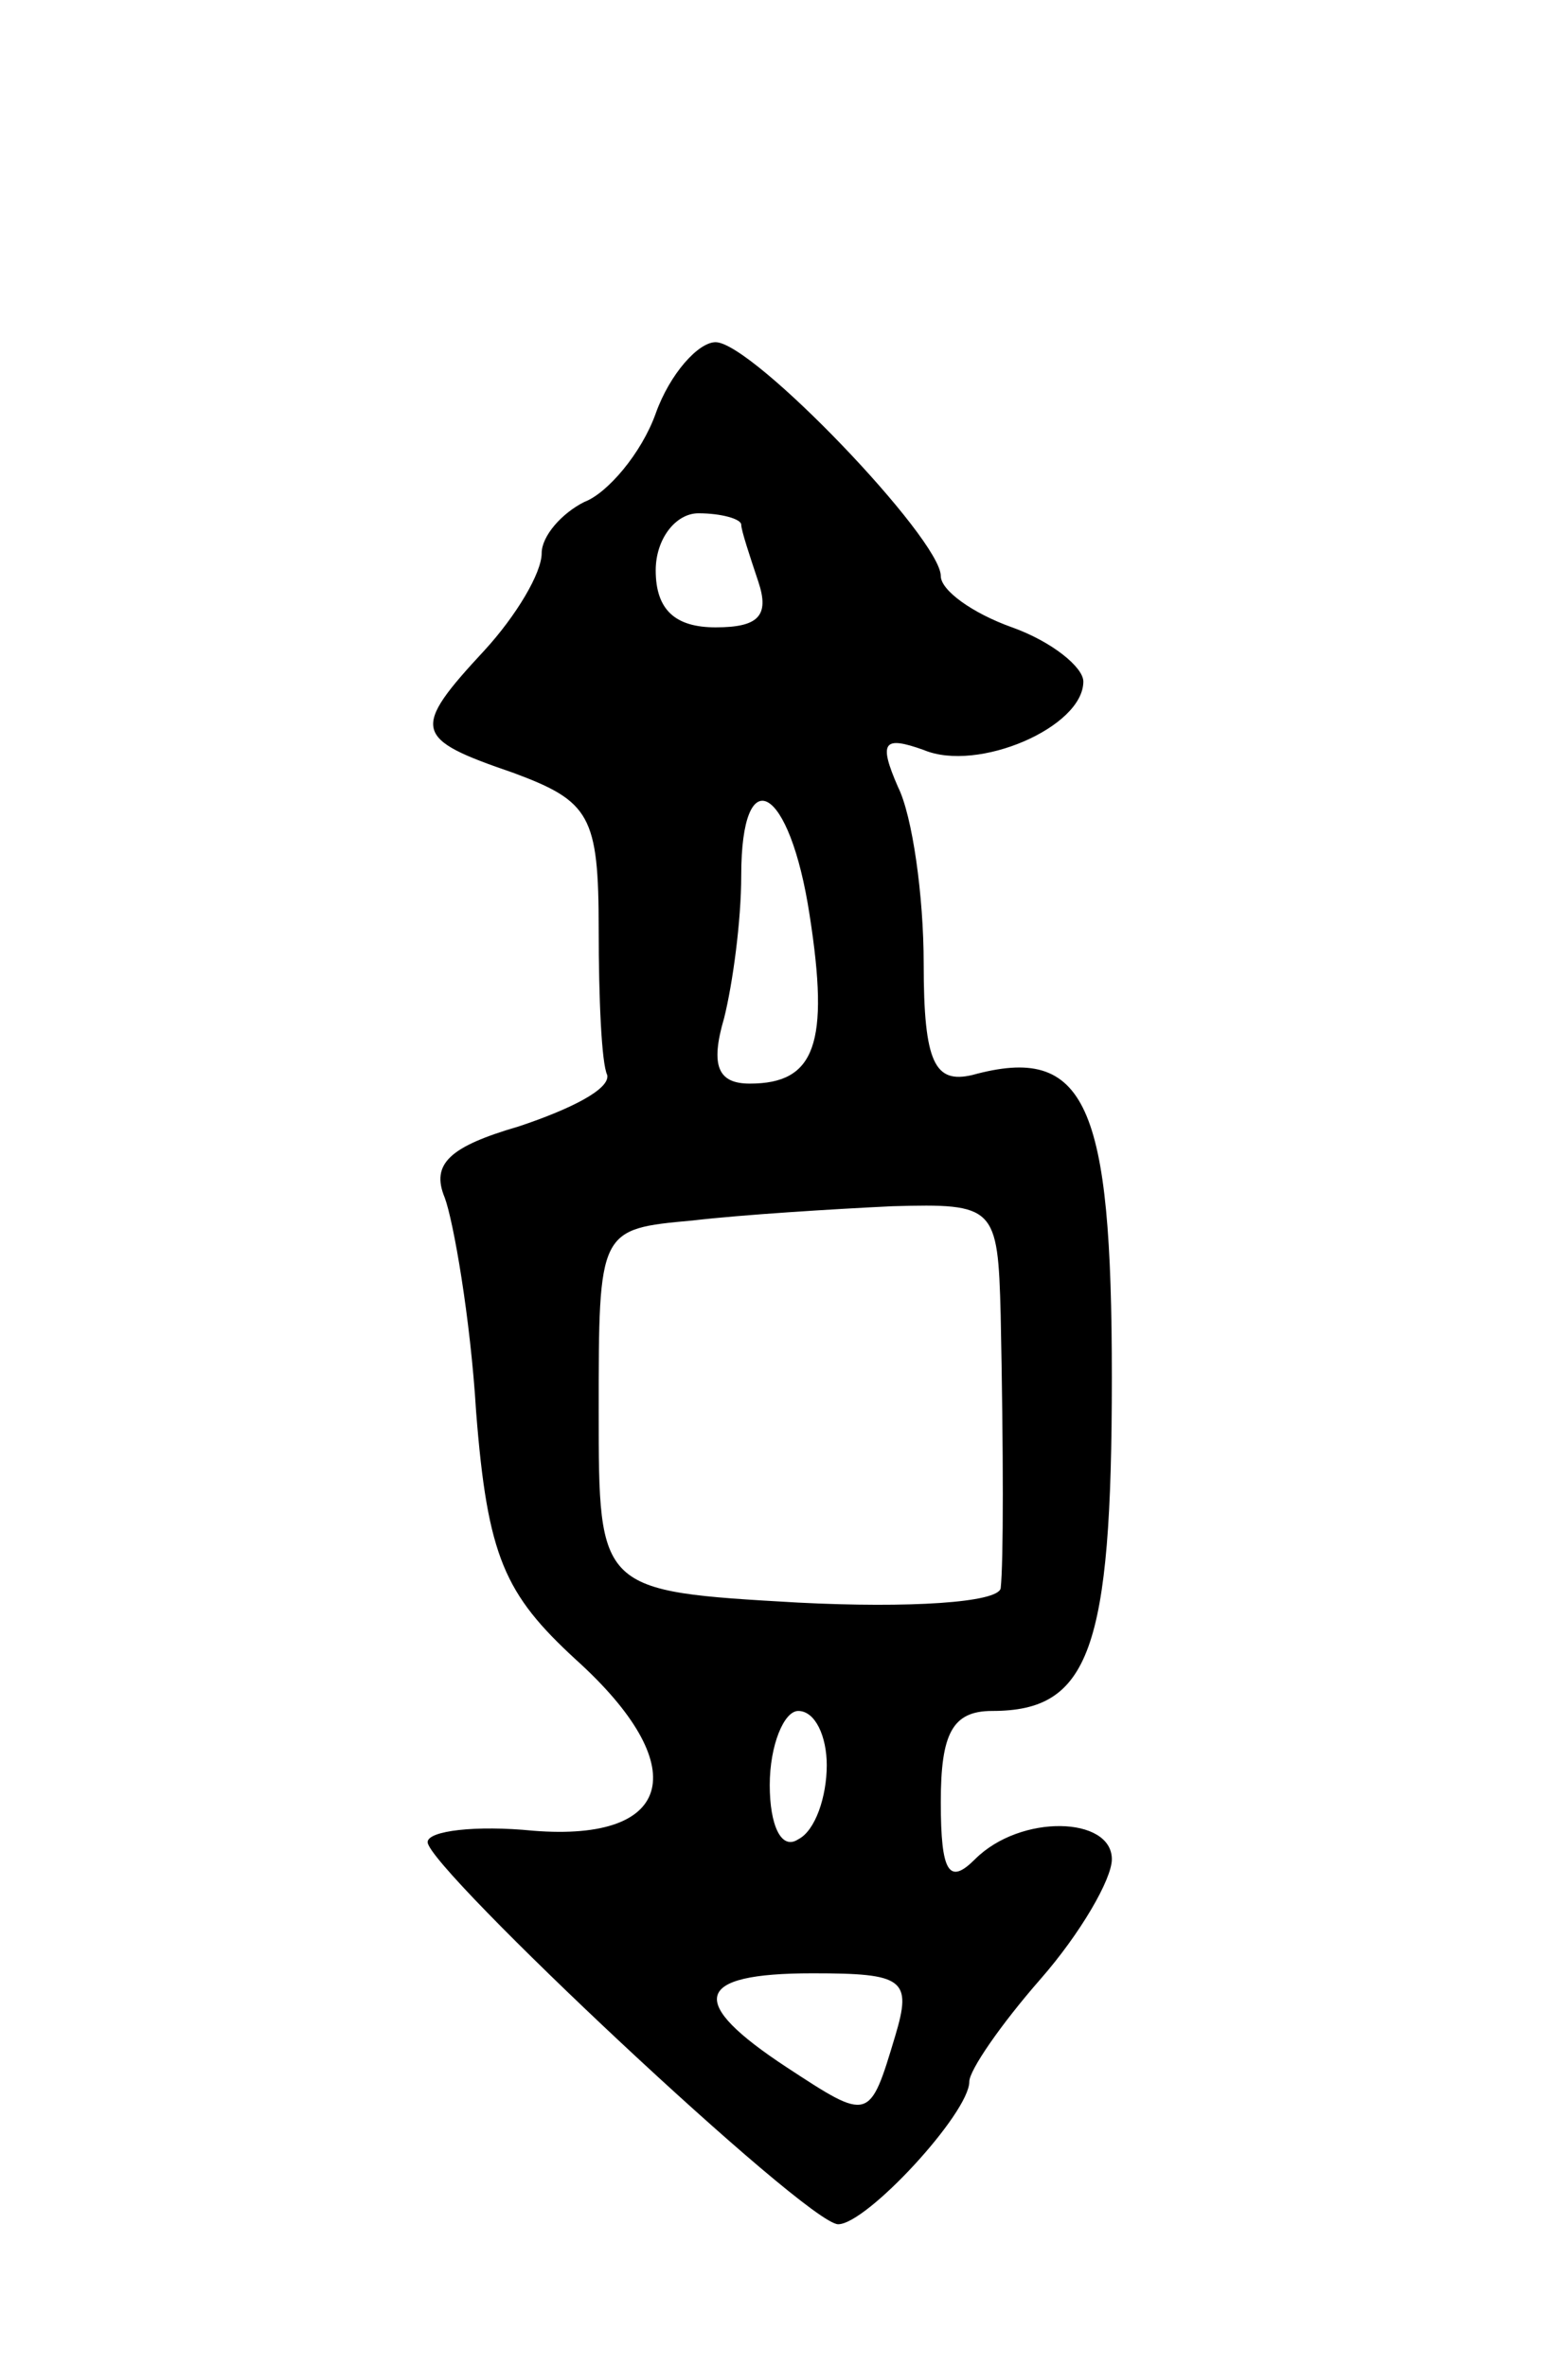 <svg version="1.0" xmlns="http://www.w3.org/2000/svg"
 width="55pt" height="83pt" viewBox="0 0 55 83"
 preserveAspectRatio="xMidYMid meet">
<g transform="translate(0,83) scale(0.1,-0.1)"
fill="#000000" stroke="none">
<path d="M230 685 c-5 -14 -17 -28 -25 -31 -8 -4 -15 -12 -15 -18 0 -7 -9 -22
-20 -34 -26 -28 -25 -31 10 -43 27 -10 30 -15 30 -55 0 -24 1 -47 3 -51 1 -5
-13 -12 -31 -18 -24 -7 -31 -13 -26 -25 3 -8 9 -42 11 -75 4 -51 10 -64 35
-87 41 -37 35 -64 -15 -60 -20 2 -37 0 -37 -4 0 -9 133 -134 144 -134 10 0 46
39 46 50 0 4 11 20 25 36 14 16 25 35 25 42 0 15 -32 16 -48 0 -9 -9 -12 -5
-12 20 0 24 4 32 18 32 34 0 42 21 42 117 0 96 -9 117 -49 106 -13 -3 -17 4
-17 39 0 24 -4 52 -9 62 -7 16 -5 18 9 13 19 -8 56 8 56 24 0 5 -11 14 -25 19
-14 5 -25 13 -25 18 0 13 -66 82 -79 82 -6 0 -16 -11 -21 -25z m30 -39 c0 -2
3 -11 6 -20 4 -12 0 -16 -15 -16 -14 0 -21 6 -21 20 0 11 7 20 15 20 8 0 15
-2 15 -4z m24 -137 c7 -45 2 -59 -21 -59 -11 0 -14 6 -9 23 3 12 6 34 6 50 0
41 17 32 24 -14z m67 -140 c1 -49 1 -87 0 -96 -1 -5 -32 -7 -71 -5 -70 4 -70
4 -70 67 0 64 0 64 33 67 17 2 49 4 70 5 36 1 37 0 38 -38z m-61 -158 c0 -11
-4 -23 -10 -26 -6 -4 -10 5 -10 19 0 14 5 26 10 26 6 0 10 -9 10 -19z m24 -95
c-9 -30 -9 -30 -38 -11 -35 23 -33 33 9 33 32 0 35 -2 29 -22z"/>
</g>
</svg>
